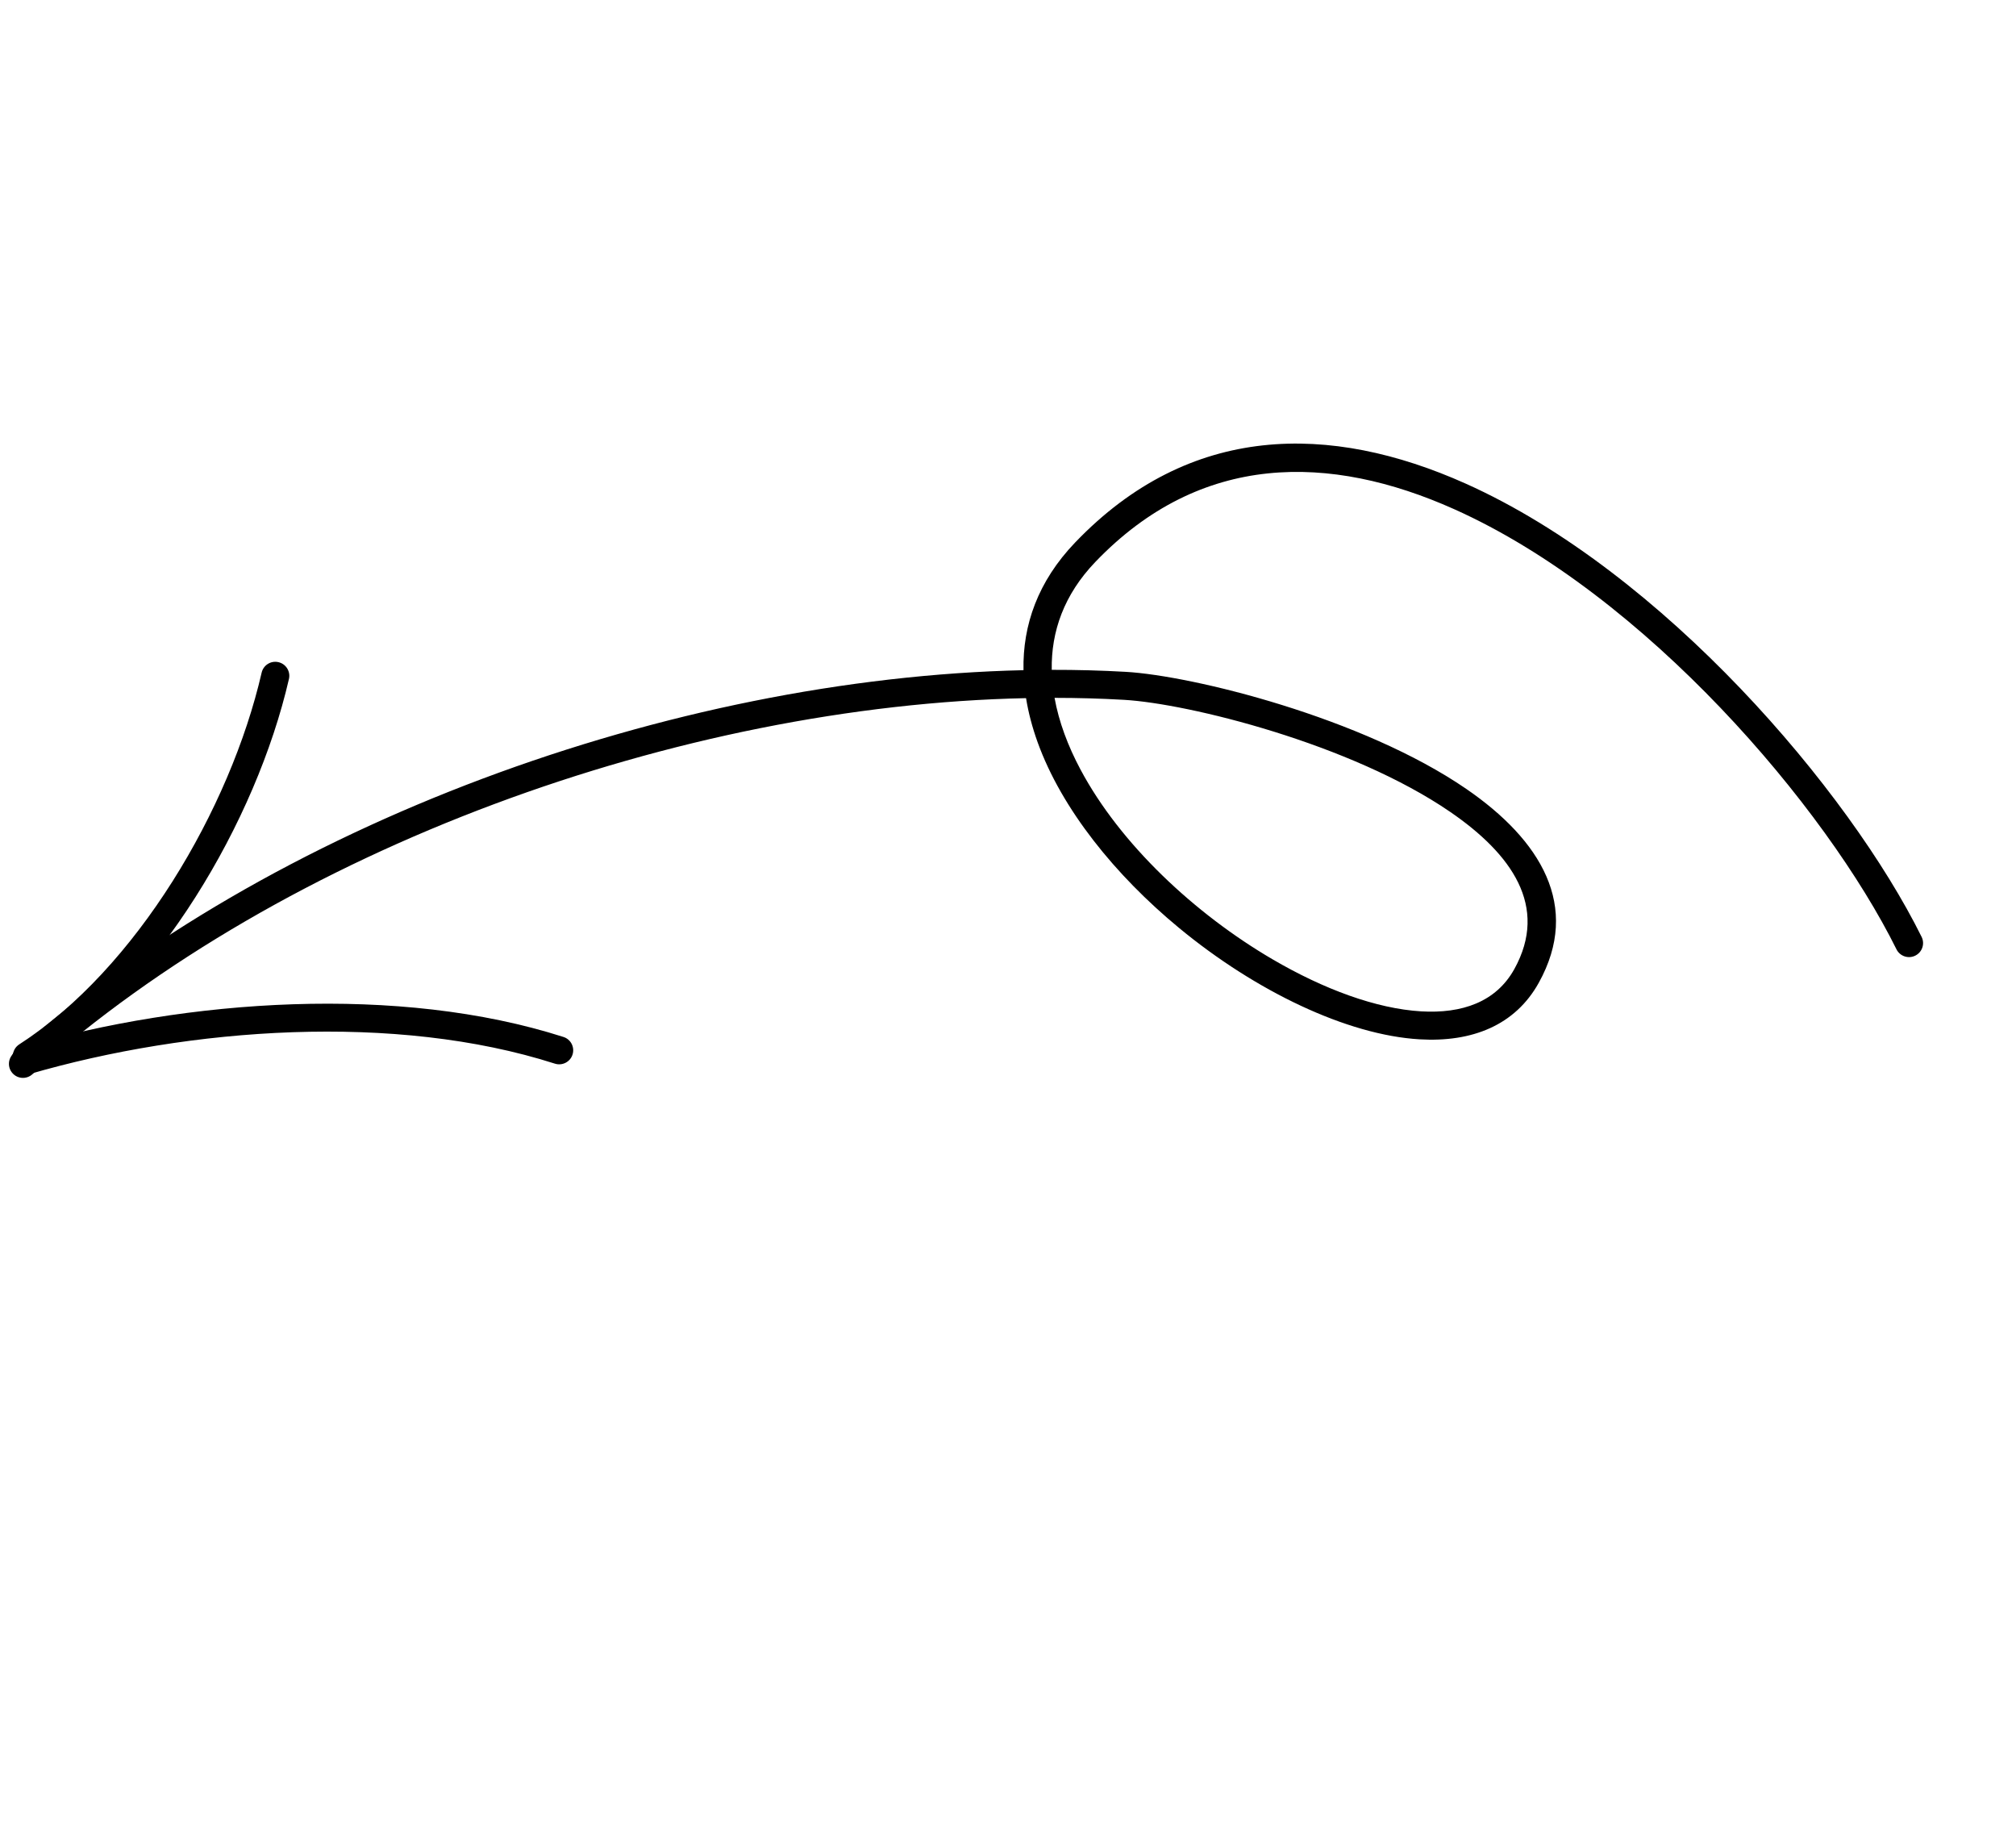 <svg width="159" height="145" viewBox="0 0 159 145" fill="none" xmlns="http://www.w3.org/2000/svg">
<path fill-rule="evenodd" clip-rule="evenodd" d="M80.722 52.845C80.651 49.281 81.865 45.834 84.793 42.779C93.85 33.328 104.924 33.358 115.587 38.129C131.158 45.096 145.824 62.317 151.555 73.874C151.827 74.421 151.602 75.083 151.056 75.353C150.509 75.625 149.845 75.402 149.573 74.855C144.012 63.639 129.795 46.909 114.683 40.146C104.892 35.765 94.707 35.629 86.389 44.31C83.912 46.892 82.897 49.804 82.95 52.818C84.92 52.814 86.864 52.866 88.778 52.975C94.063 53.277 107.454 56.583 115.642 62.205C121.514 66.239 124.709 71.456 121.364 77.489C119.505 80.842 116.107 82.2 111.954 81.952C106.244 81.615 99.025 78.157 92.983 73.163C87.951 69.006 83.739 63.798 81.836 58.527C81.42 57.368 81.109 56.206 80.924 55.05C53.603 55.621 22.475 66.885 2.548 84.712C2.092 85.117 1.394 85.081 0.987 84.624C0.579 84.17 0.619 83.47 1.072 83.064C21.325 64.948 52.929 53.475 80.722 52.845ZM83.172 55.027C85.023 55.028 86.851 55.079 88.652 55.183C93.717 55.474 106.544 58.641 114.389 64.028C119.203 67.333 122.172 71.473 119.431 76.418C117.99 79.014 115.301 79.936 112.085 79.747C108.548 79.537 104.405 78.005 100.366 75.644C94.235 72.06 88.35 66.557 85.217 60.678C84.223 58.816 83.511 56.914 83.172 55.027Z" fill="black"/>
<path fill-rule="evenodd" clip-rule="evenodd" d="M43.767 83.871C31.208 79.849 15.008 81.003 2.28 84.706C1.695 84.876 1.081 84.539 0.911 83.953C0.741 83.368 1.076 82.753 1.661 82.583C14.787 78.762 31.493 77.621 44.441 81.766C45.021 81.951 45.341 82.573 45.155 83.156C44.97 83.735 44.347 84.056 43.767 83.871Z" fill="black"/>
<path fill-rule="evenodd" clip-rule="evenodd" d="M1.52 82.349C10.749 76.402 18.164 63.773 20.635 53.042C20.771 52.447 21.365 52.073 21.959 52.212C22.555 52.349 22.926 52.941 22.789 53.536C20.201 64.779 12.386 77.976 2.717 84.207C2.205 84.538 1.519 84.389 1.188 83.877C0.858 83.363 1.006 82.679 1.52 82.349Z" fill="black"/>
</svg>
